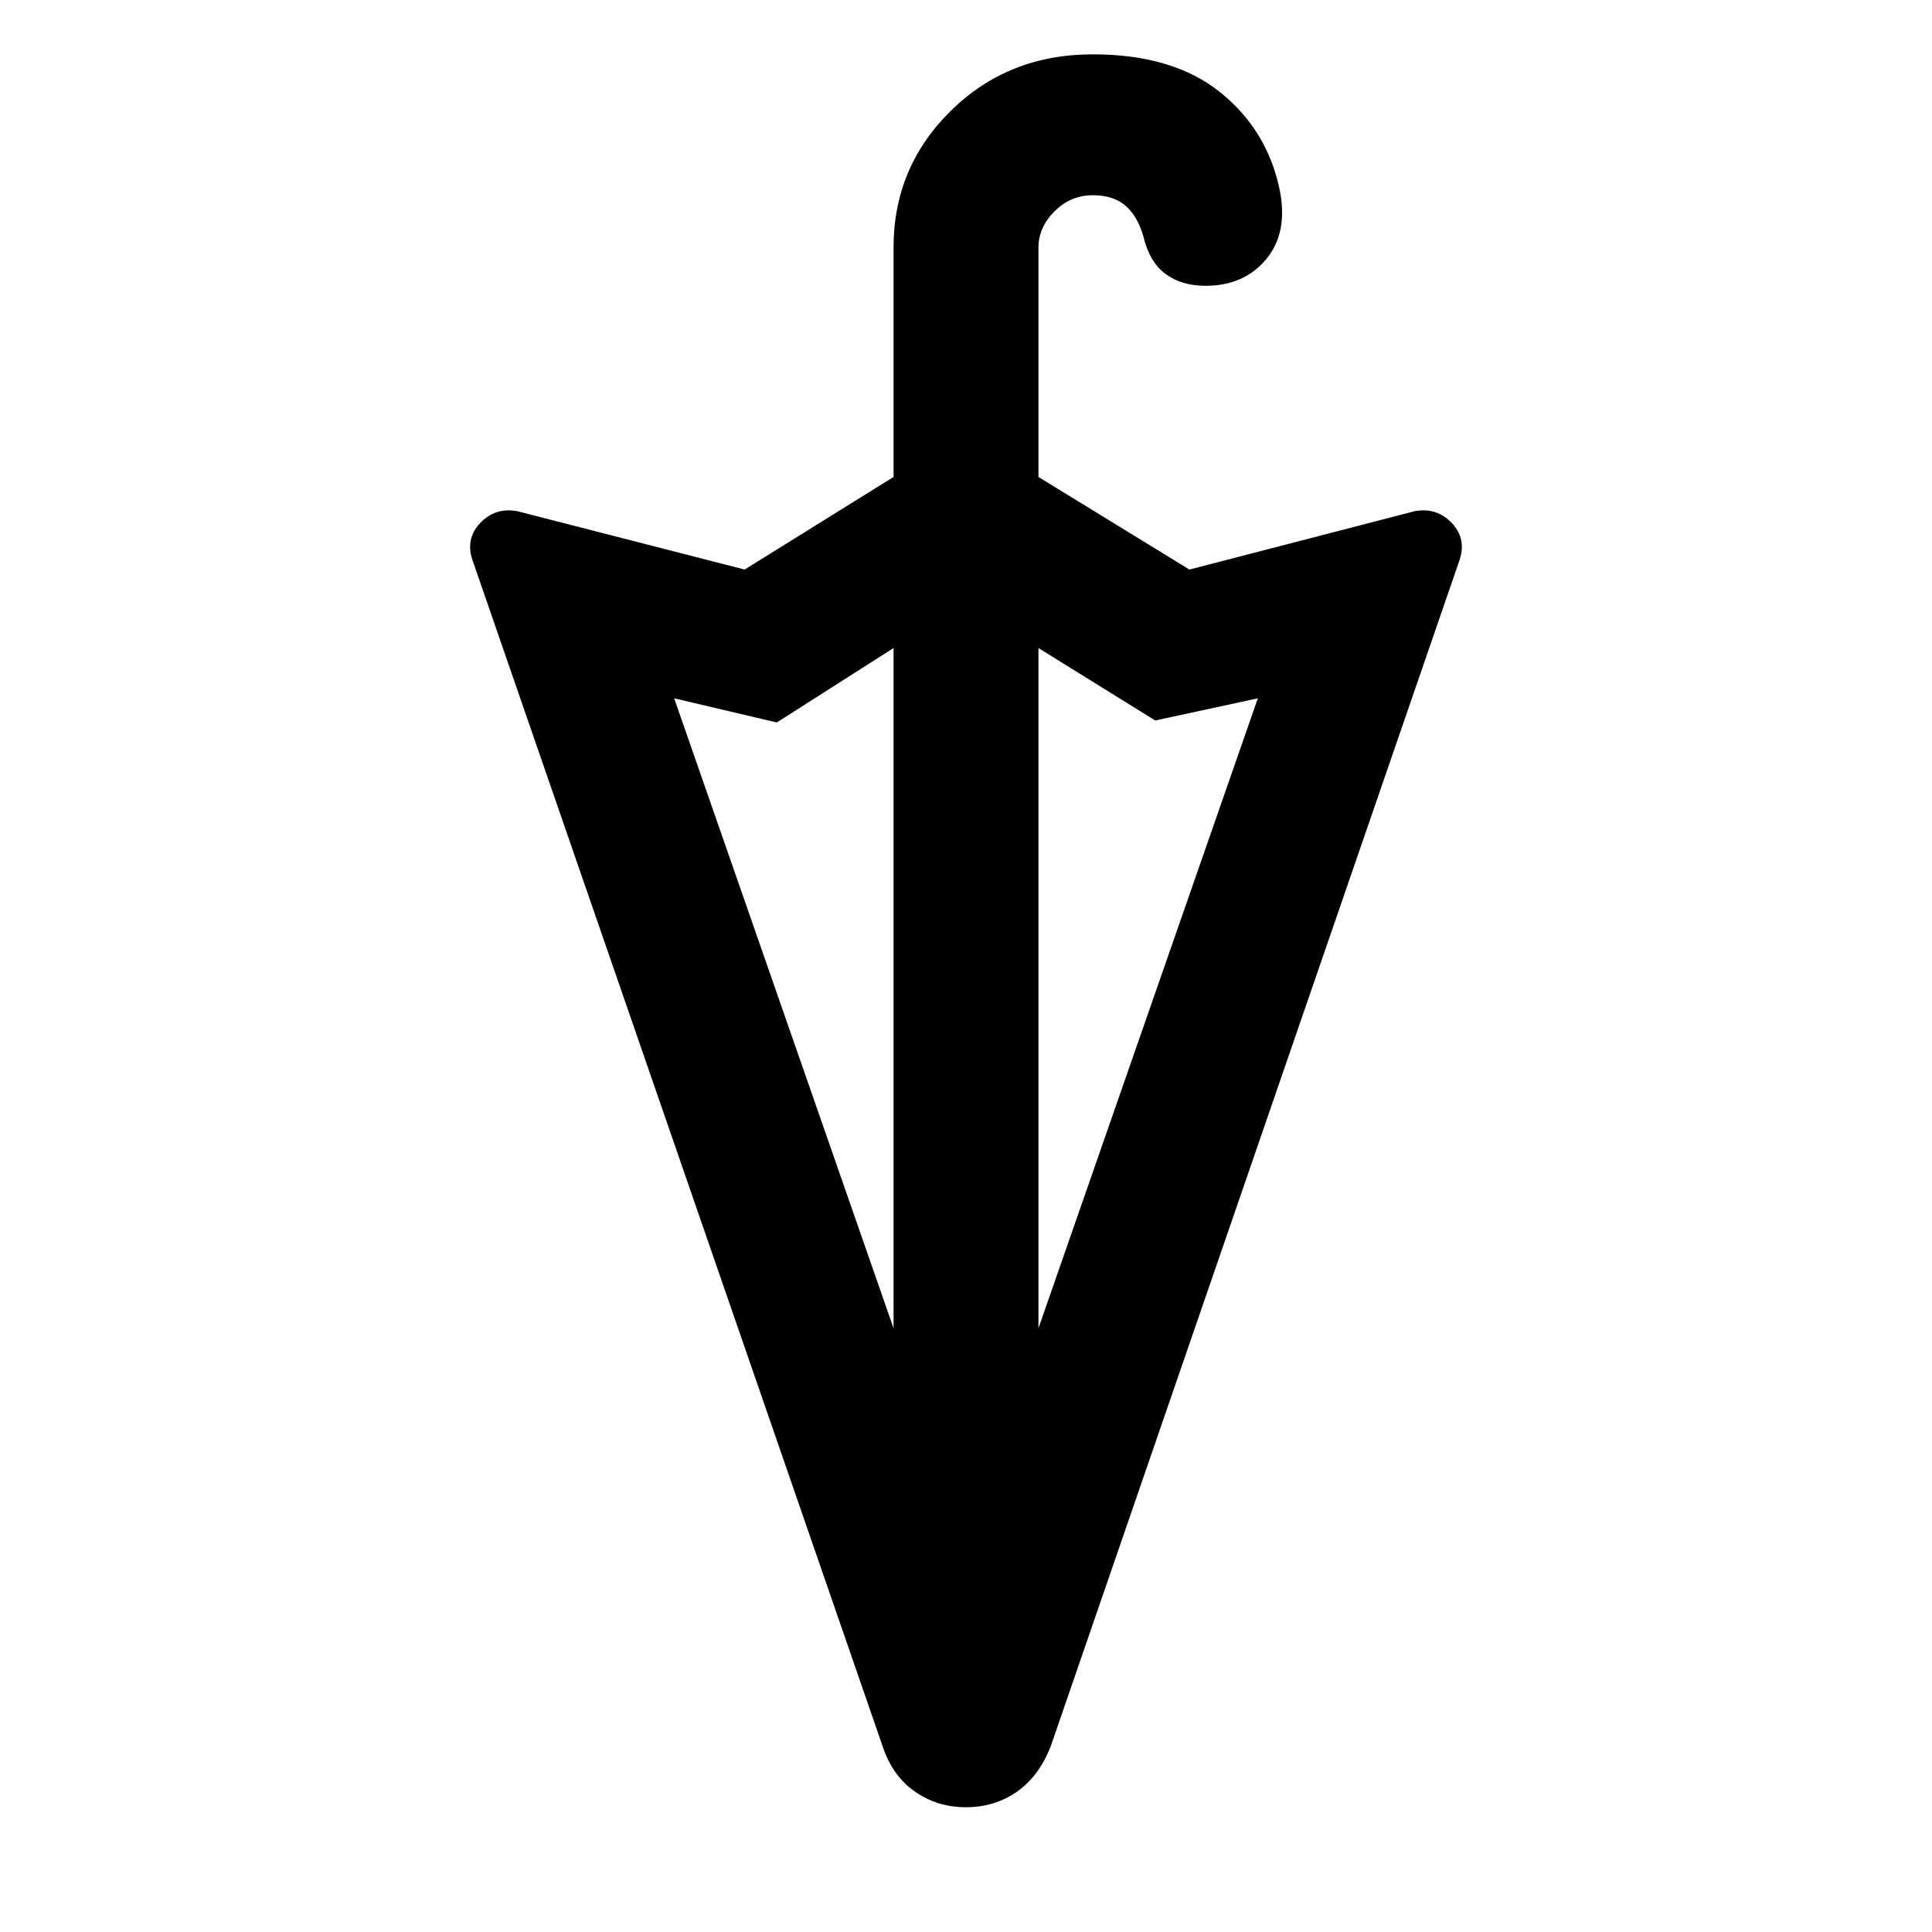 <svg xmlns="http://www.w3.org/2000/svg" height="40" width="40"><path d="M20 37.417q-.583 0-1.042-.313-.458-.312-.666-.896l-8.5-24.583q-.167-.458.146-.792.312-.333.77-.25l4.709 1.209L18.5 9.875v-4.75q0-1.667 1.188-2.833 1.187-1.167 2.937-1.167 1.667 0 2.646.792.979.791 1.229 2.041.167.875-.292 1.417-.458.542-1.25.542-.5 0-.833-.25-.333-.25-.458-.792-.125-.417-.375-.625-.25-.208-.667-.208-.458 0-.792.333-.333.333-.333.75v4.75l3.125 1.917 4.667-1.209q.458-.083.77.25.313.334.146.792L21.75 36.167q-.25.625-.708.937-.459.313-1.042.313Zm1.5-9.917 4.542-13.042-2.125.459-2.417-1.5Zm-3 0V13.417l-2.417 1.541-2.125-.5Z"/></svg>